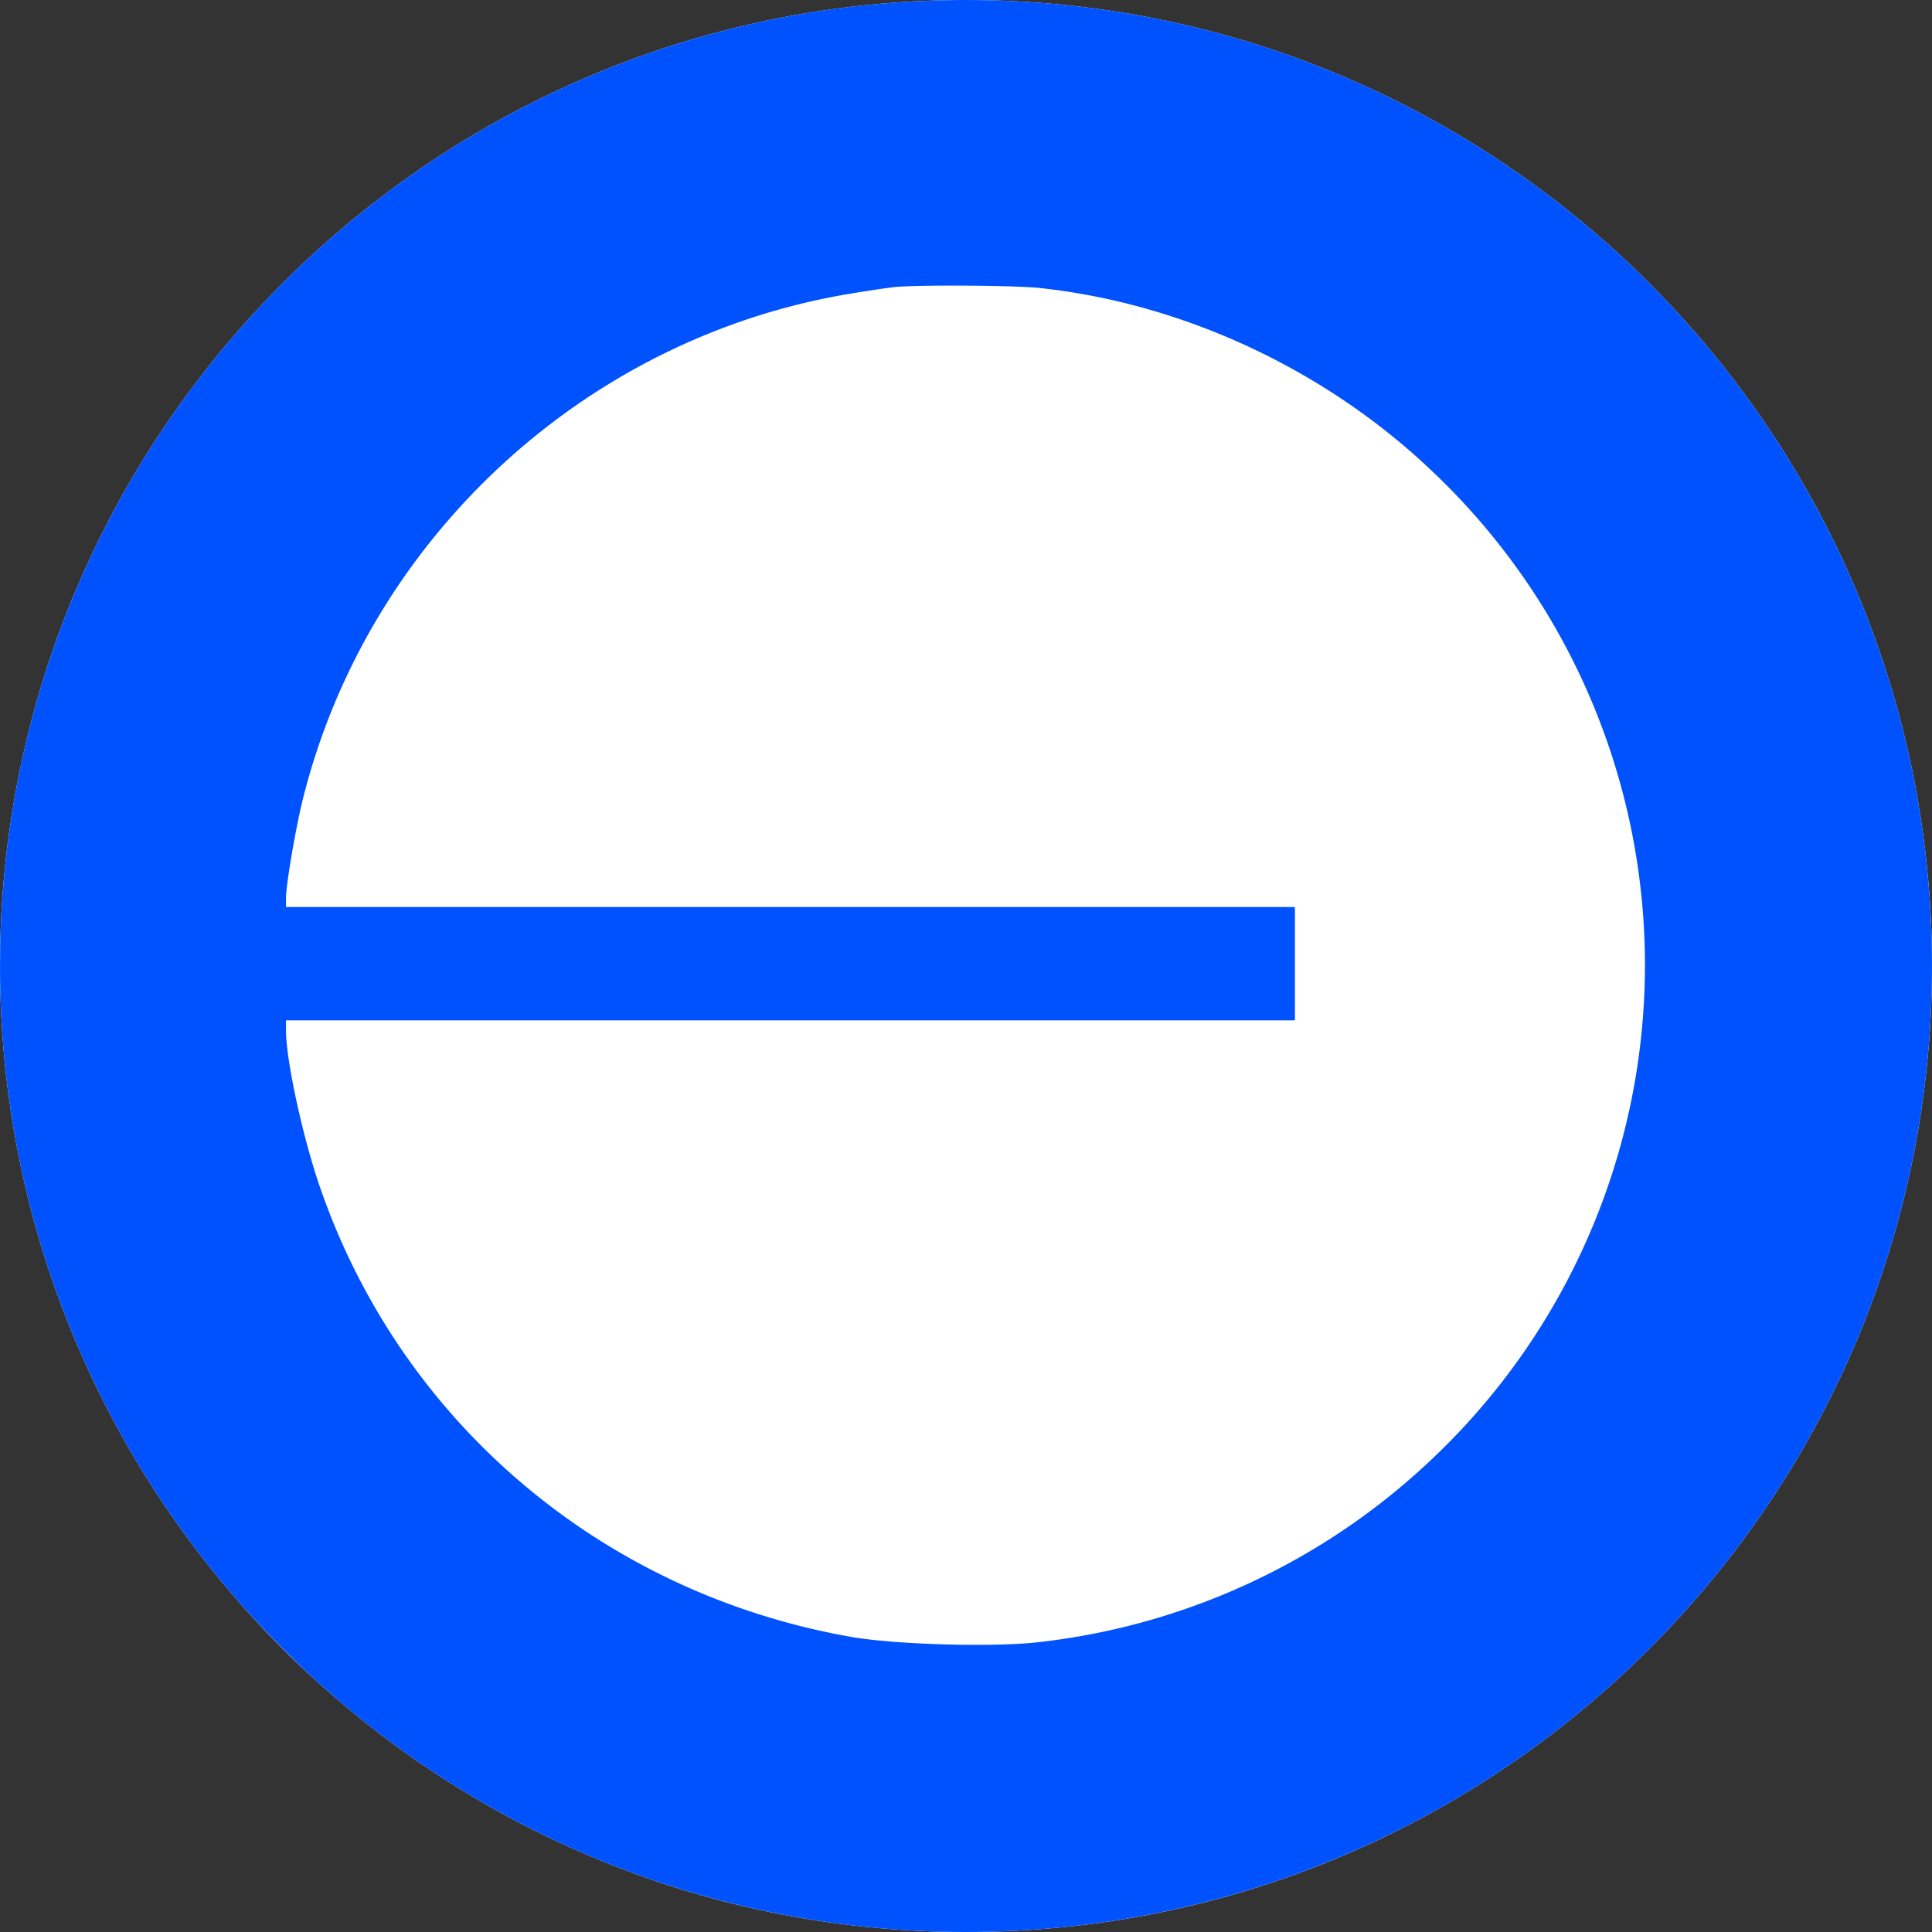 <svg xmlns="http://www.w3.org/2000/svg" width="24" height="24" fill="none" viewBox="0 0 24 24">
  <rect x="0" y="0" width="24" height="24" fill="#333333" stroke="none"/>
  <g clip-path="url(#a)">
    <path fill="#fff" d="M0 12C0 5.373 5.373 0 12 0s12 5.373 12 12-5.373 12-12 12S0 18.627 0 12Z" />
    <path fill="#0052FF"
      d="M11.062.004C8.452.237 6.145 1.199 4.171 2.87a15.949 15.949 0 0 0-1.535 1.587C1.204 6.253.359 8.273.064 10.598c-.076.593-.086 2.07-.02 2.643.34 2.881 1.53 5.34 3.55 7.318a11.66 11.66 0 0 0 4.134 2.658 12.04 12.04 0 0 0 8.173.134 12.044 12.044 0 0 0 5.738-4.193c1.236-1.645 2.03-3.633 2.3-5.78.073-.593.083-2.073.018-2.643-.282-2.383-1.147-4.468-2.61-6.301-.354-.44-1.14-1.24-1.604-1.632-1.82-1.535-4.017-2.475-6.455-2.764-.42-.051-1.81-.072-2.226-.034Zm1.858 3.574c1.793.193 3.565 1.024 4.886 2.29a8.44 8.44 0 0 1 0 12.24 8.472 8.472 0 0 1-4.944 2.296c-.577.059-1.765.024-2.3-.072-3.091-.546-5.598-2.678-6.597-5.614-.21-.615-.412-1.556-.412-1.91v-.133h12.533v-1.408H3.553v-.117c0-.158.12-.865.209-1.222.807-3.238 3.513-5.738 6.803-6.28.233-.039.484-.076.56-.083.319-.028 1.486-.02 1.795.013Z" />
  </g>
  <defs>
    <clipPath id="a">
      <path fill="#fff" d="M0 12C0 5.373 5.373 0 12 0s12 5.373 12 12-5.373 12-12 12S0 18.627 0 12Z" />
    </clipPath>
  </defs>
</svg>